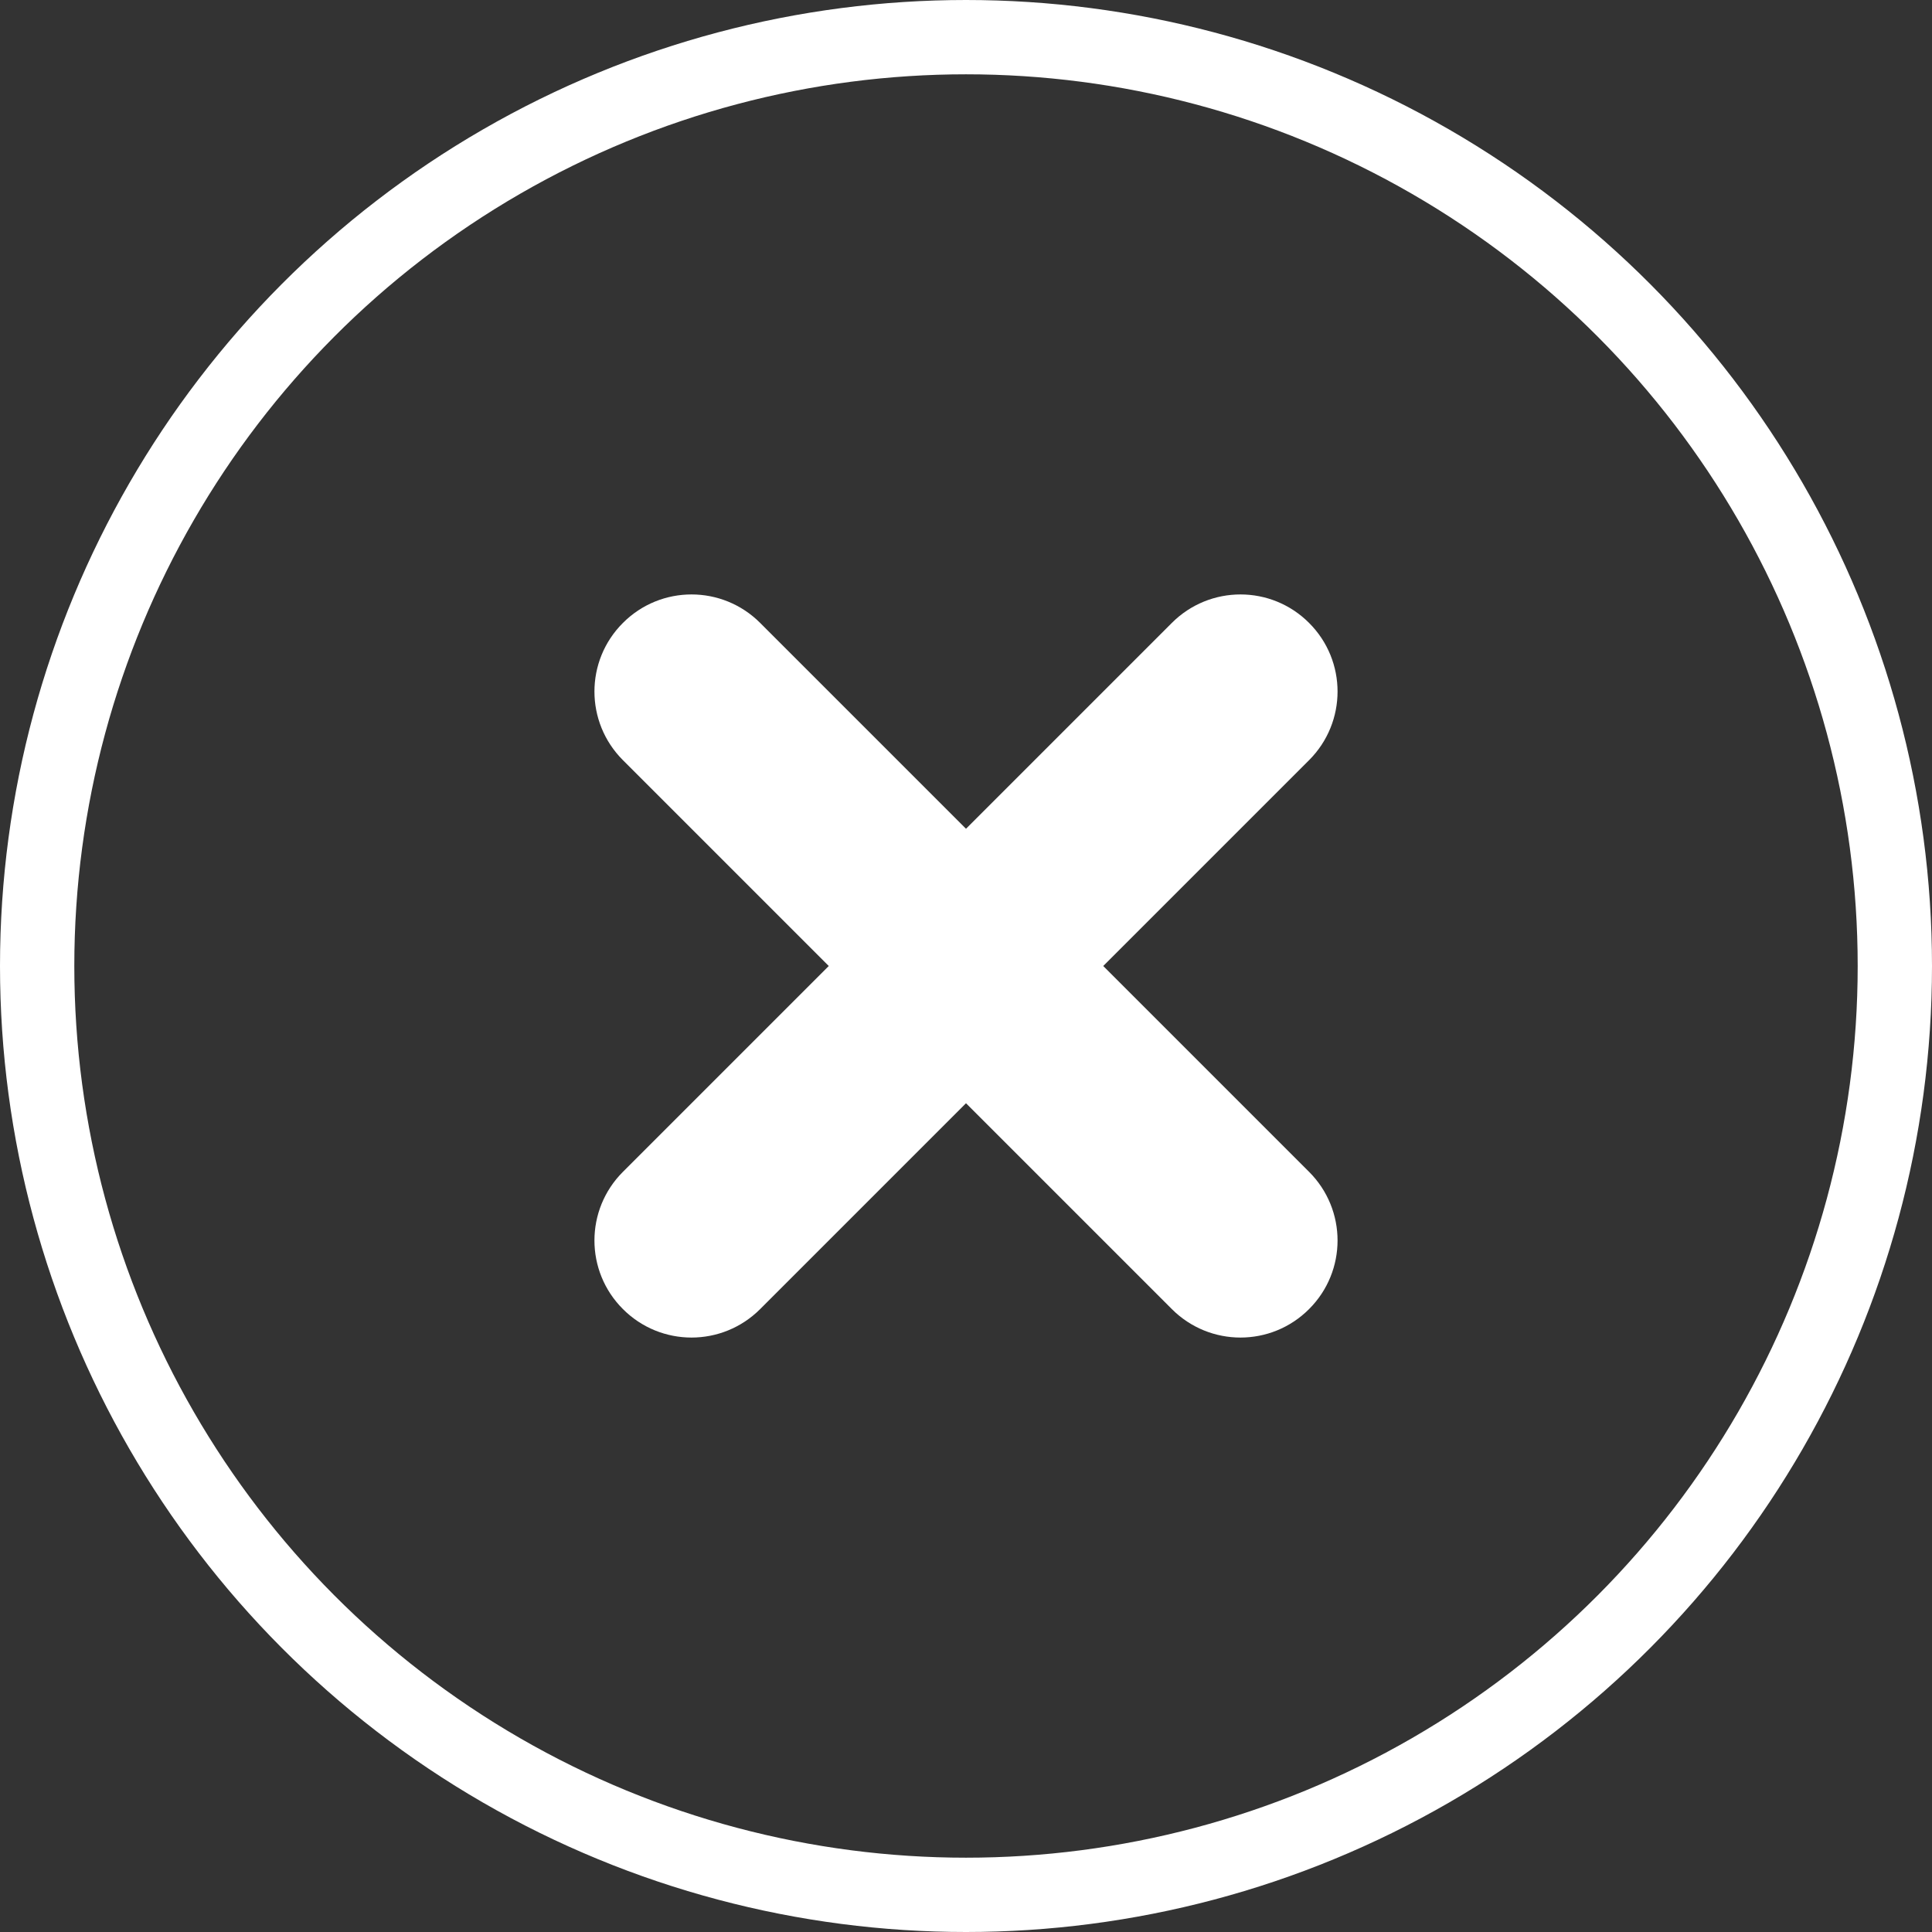 <?xml version="1.0" encoding="UTF-8"?>
<svg width="26px" height="26px" viewBox="0 0 26 26" version="1.1" xmlns="http://www.w3.org/2000/svg" xmlns:xlink="http://www.w3.org/1999/xlink">
    <rect x="0" y="0" width="26" height="26" fill="#333333" stroke="none"/>
    <title>Group 2</title>
    <g id="页面-1" stroke="none" stroke-width="1" fill="none" fill-rule="evenodd">
        <g id="登录流程/赠送徽章" transform="translate(-175, -629)">
            <g id="Group-2" transform="translate(175, 629)">
                <path d="M10.23,8.383 L13,11.153 L15.77,8.383 C16.281,7.872 17.107,7.872 17.617,8.383 C18.128,8.893 18.128,9.719 17.617,10.23 L14.847,13 L17.617,15.77 C18.128,16.281 18.128,17.107 17.617,17.617 C17.107,18.128 16.281,18.128 15.77,17.617 L13,14.847 L10.23,17.617 C9.719,18.128 8.893,18.128 8.383,17.617 C7.872,17.107 7.872,16.281 8.383,15.77 L11.153,13 L8.383,10.23 C7.872,9.719 7.872,8.893 8.383,8.383 C8.893,7.872 9.719,7.872 10.23,8.383 Z" id="close_icon" fill="#FFFFFF"></path>
                <circle id="Oval" stroke="#FFFFFF" cx="13" cy="13" r="12.5"></circle>
            </g>
        </g>
    </g>
</svg>